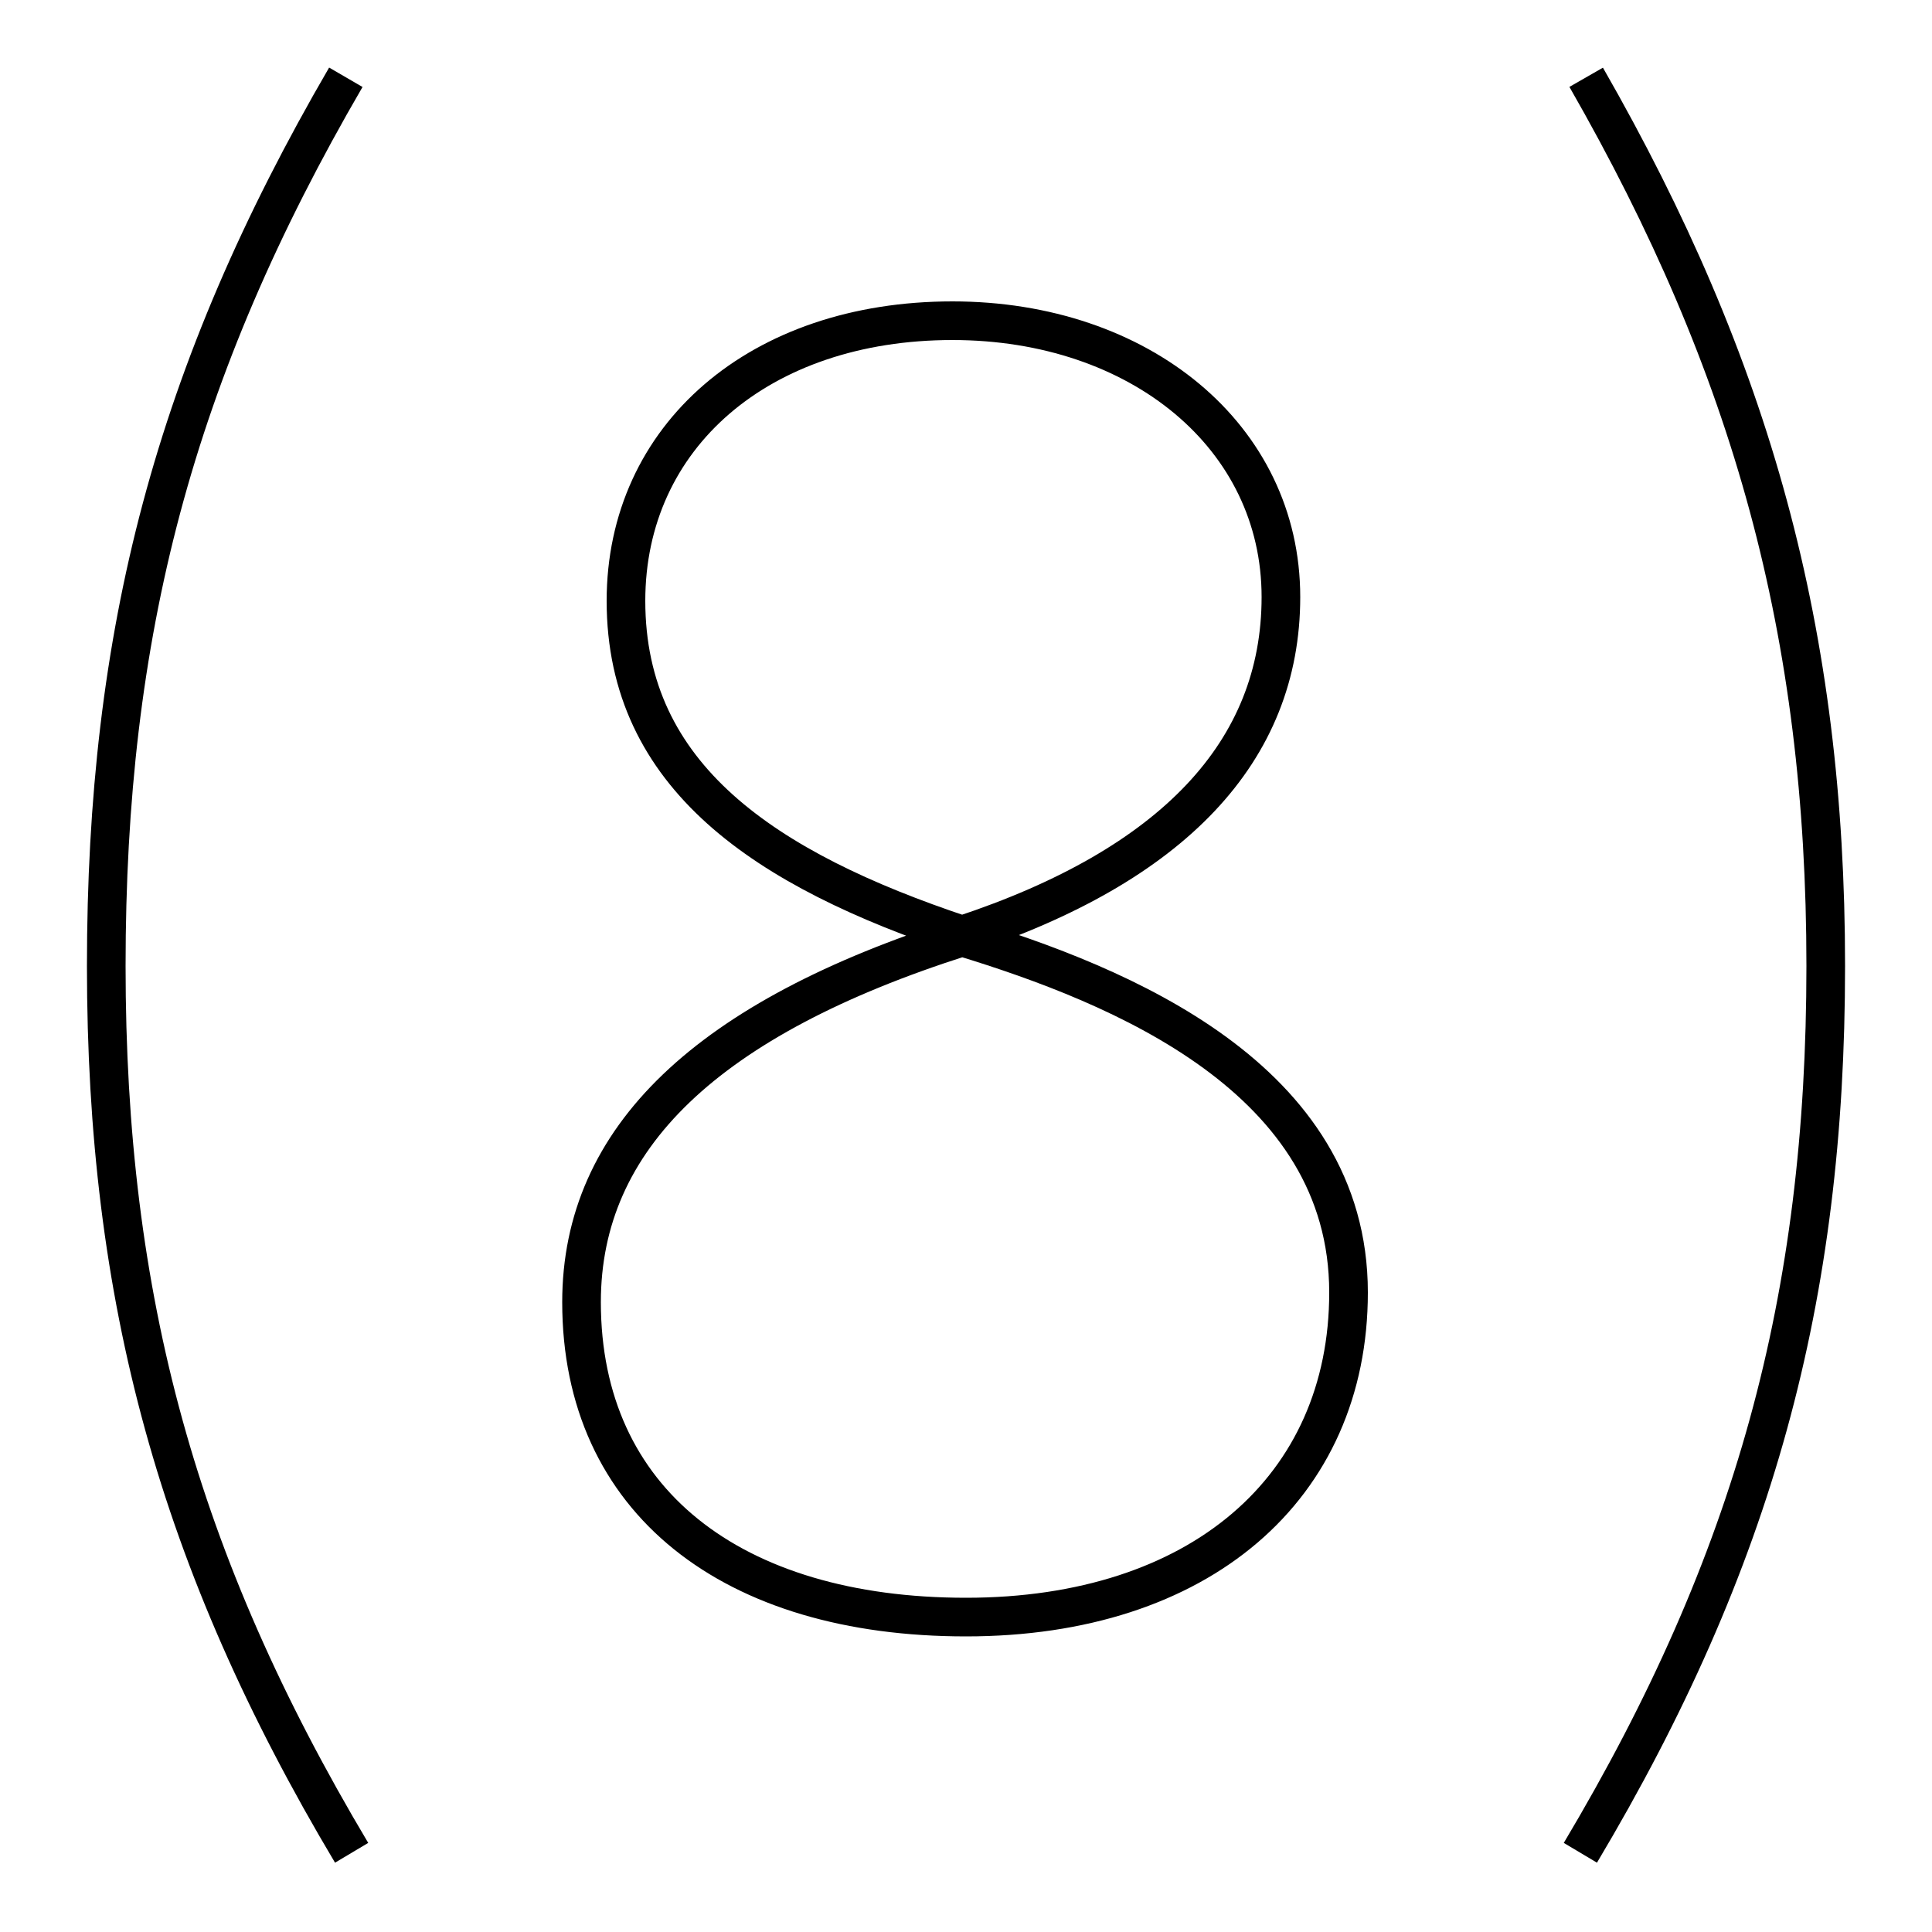 <?xml version='1.0' encoding='utf8'?>
<svg viewBox="0.0 -6.0 50.0 50.0" version="1.1" xmlns="http://www.w3.org/2000/svg">
<rect x="0.0" y="-6.0" width="50.0" height="50.0" fill="#808080" stroke="none"/>
<rect x="-1000" y="-1000" width="2000" height="2000" stroke="white" fill="white"/>
<g style="fill:white;stroke:#000000;  stroke-width:1">
<path d="M 8.95 -42.0 C 4.5 -34.35 2.75 -27.6 2.75 -19.0 C 2.75 -10.4 4.6 -3.6 9.1 3.95 M 41.05 -42.0 C 45.35 -34.5 47.25 -27.6 47.25 -19.0 C 47.25 -10.4 45.4 -3.6 40.9 3.95 M 25.0 -2.15 C 31.05 -2.15 34.9 -5.5 34.9 -10.55 C 34.9 -16.1 29.0 -18.5 24.9 -19.75 C 18.3 -17.65 15.05 -14.55 15.05 -10.3 C 15.05 -5.15 18.95 -2.15 25.0 -2.15 Z M 24.9 -19.8 C 30.35 -21.6 33.15 -24.55 33.15 -28.55 C 33.15 -32.7 29.5 -35.7 24.65 -35.7 C 19.65 -35.7 16.2 -32.7 16.2 -28.45 C 16.2 -23.9 19.8 -21.5 24.9 -19.8 Z" transform="translate(0.0 38.0)" />
</g>
</svg>